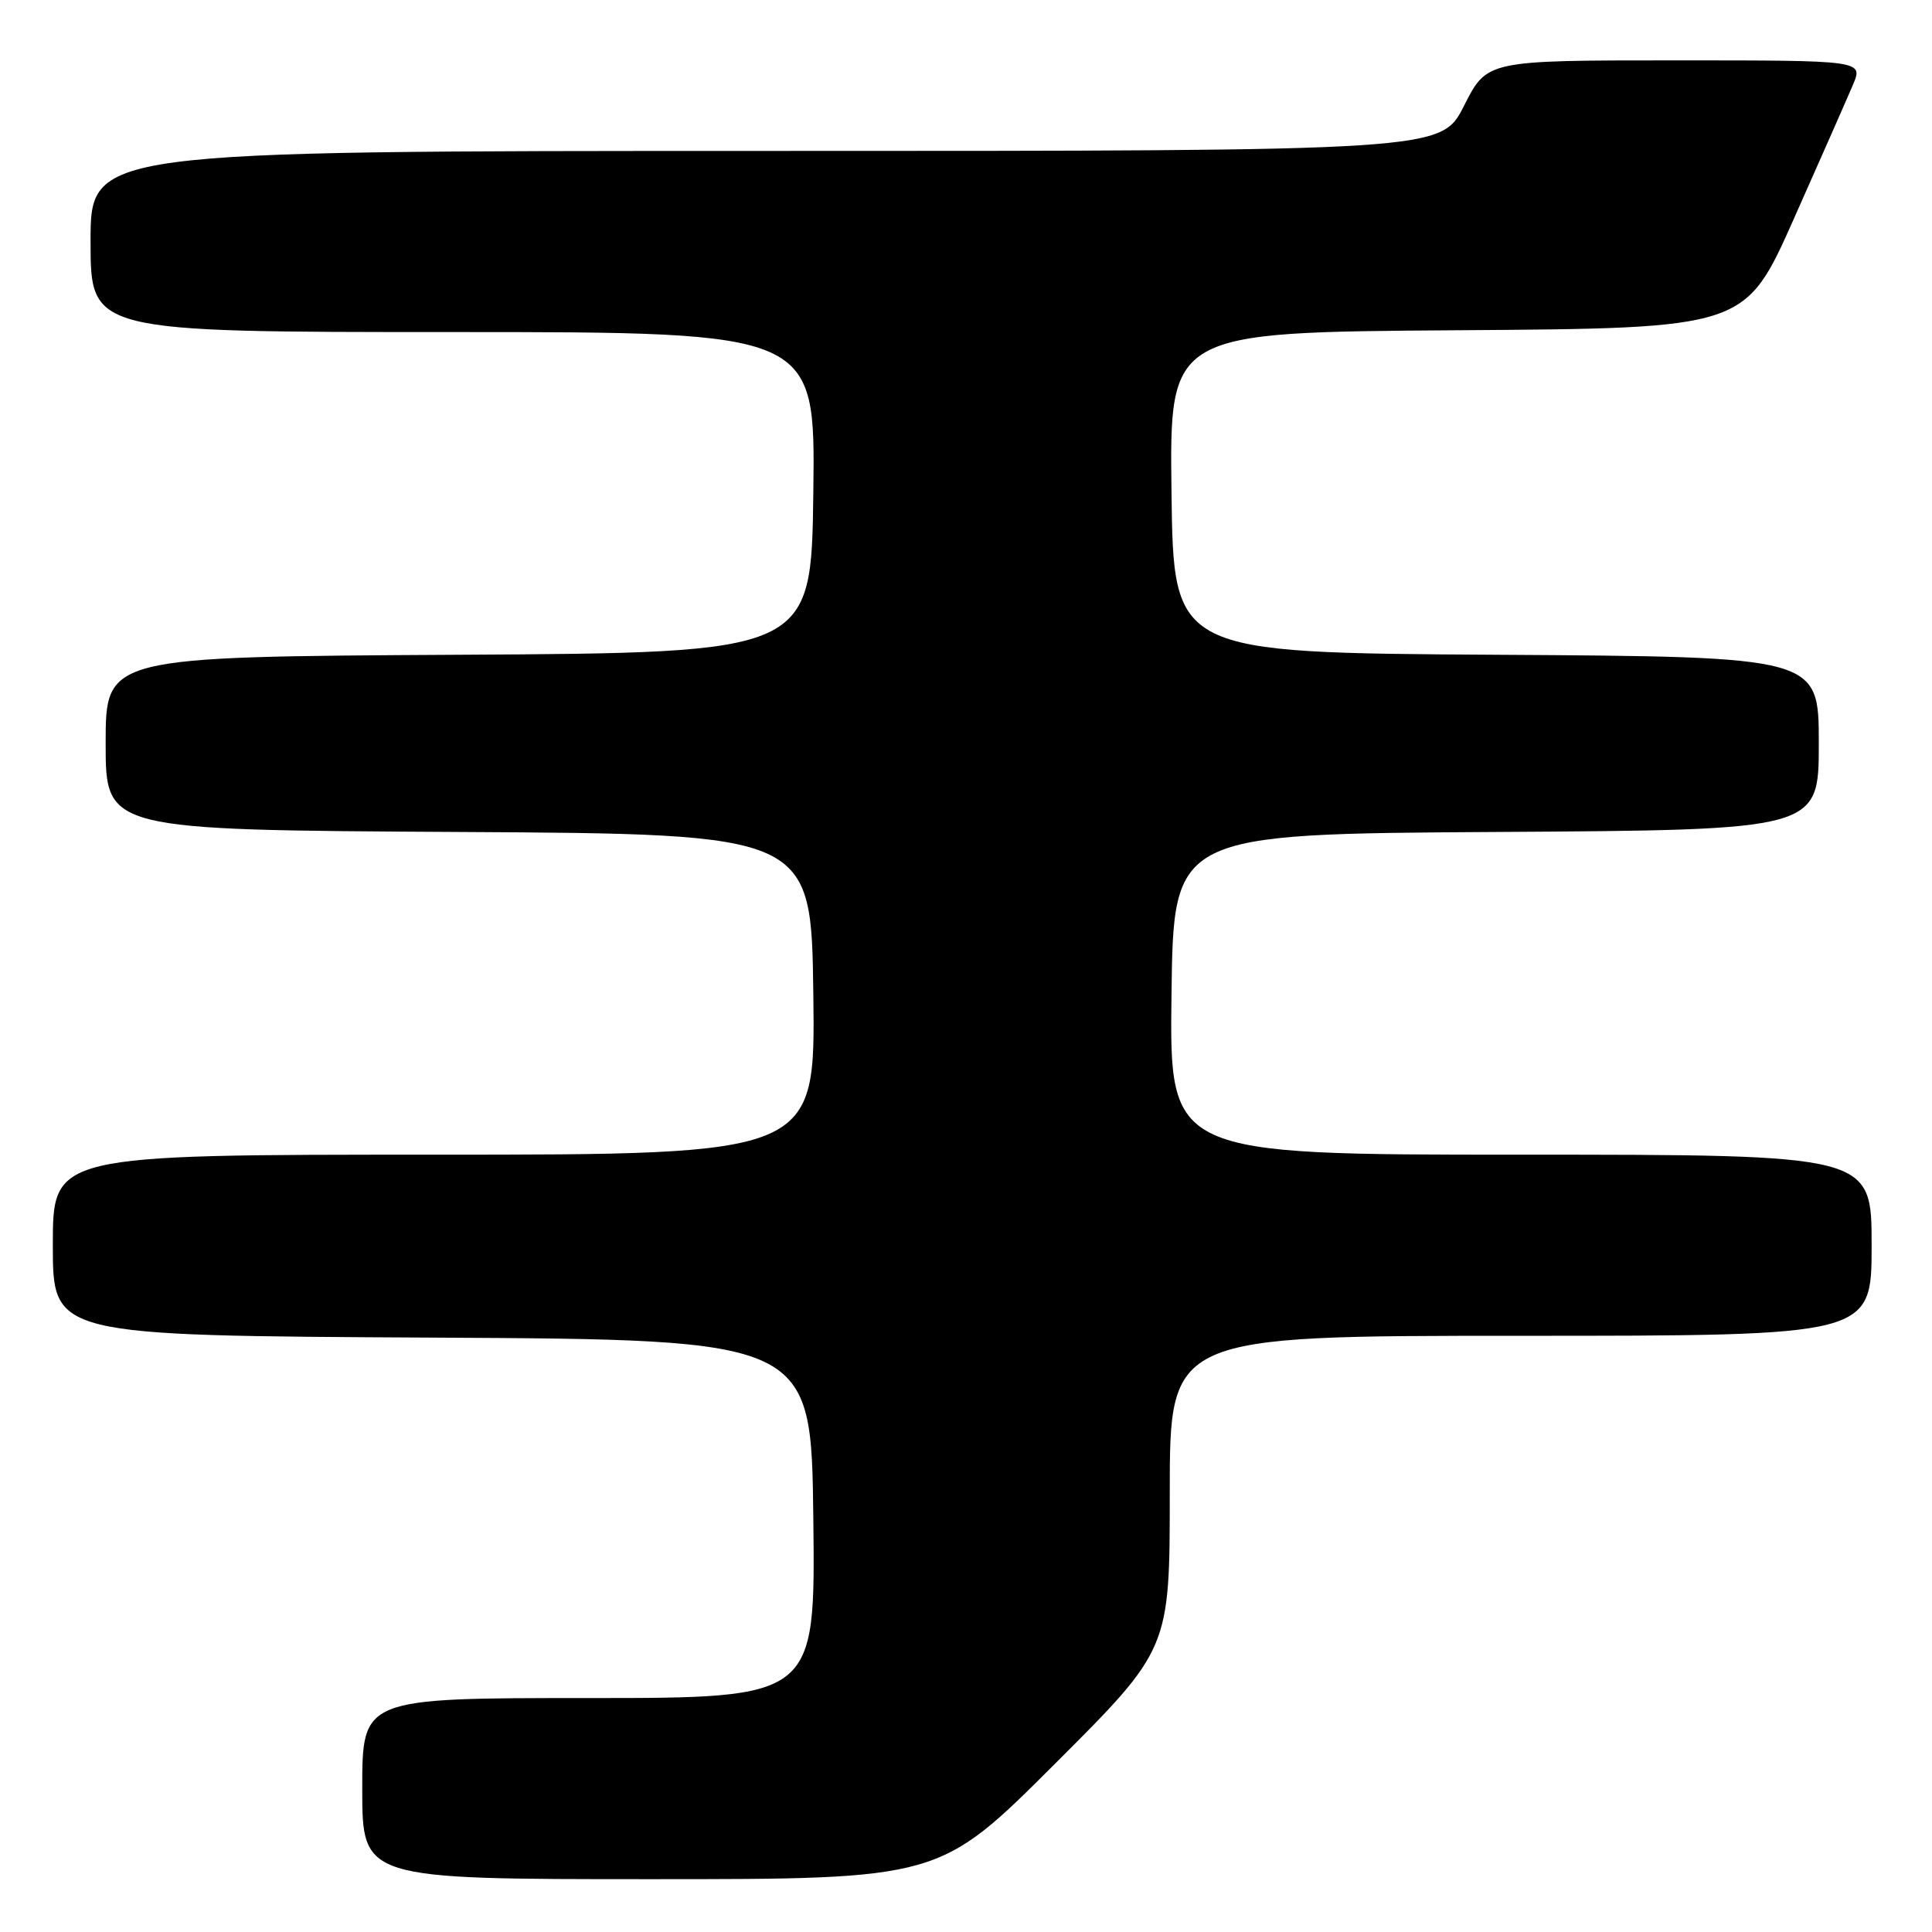 <?xml version="1.0" encoding="UTF-8" standalone="no"?>
<!DOCTYPE svg PUBLIC "-//W3C//DTD SVG 1.1//EN" "http://www.w3.org/Graphics/SVG/1.1/DTD/svg11.dtd" >
<svg xmlns="http://www.w3.org/2000/svg" xmlns:xlink="http://www.w3.org/1999/xlink" version="1.1" viewBox="0 0 256 256">
 <g >
 <path fill="currentColor"
d=" M 139.74 233.76 C 155.00 218.52 155.00 218.52 155.00 197.76 C 155.00 177.00 155.00 177.00 201.50 177.00 C 248.00 177.00 248.00 177.00 248.00 165.00 C 248.00 153.00 248.00 153.00 201.48 153.00 C 154.96 153.00 154.96 153.00 155.23 131.75 C 155.50 110.50 155.50 110.50 198.25 110.24 C 241.00 109.98 241.00 109.98 241.00 98.50 C 241.00 87.02 241.00 87.02 198.25 86.76 C 155.50 86.50 155.50 86.50 155.23 65.26 C 154.96 44.02 154.96 44.02 193.10 43.76 C 231.24 43.50 231.24 43.50 237.69 29.00 C 241.24 21.02 244.76 13.04 245.52 11.25 C 246.90 8.00 246.90 8.00 221.96 8.00 C 197.03 8.00 197.03 8.00 194.00 14.00 C 190.97 20.00 190.97 20.00 101.49 20.00 C 12.00 20.00 12.00 20.00 12.00 32.00 C 12.00 44.00 12.00 44.00 60.02 44.00 C 108.04 44.00 108.04 44.00 107.77 65.25 C 107.50 86.50 107.50 86.50 60.75 86.76 C 14.00 87.02 14.00 87.02 14.00 98.50 C 14.00 109.98 14.00 109.98 60.75 110.24 C 107.50 110.50 107.50 110.50 107.77 131.75 C 108.04 153.00 108.04 153.00 57.52 153.00 C 7.00 153.00 7.00 153.00 7.00 164.99 C 7.00 176.98 7.00 176.98 57.25 177.24 C 107.50 177.50 107.50 177.50 107.77 201.25 C 108.04 225.00 108.04 225.00 78.02 225.00 C 48.00 225.00 48.00 225.00 48.00 237.00 C 48.00 249.00 48.00 249.00 86.24 249.00 C 124.48 249.00 124.48 249.00 139.74 233.76 Z "/>
</g>
</svg>